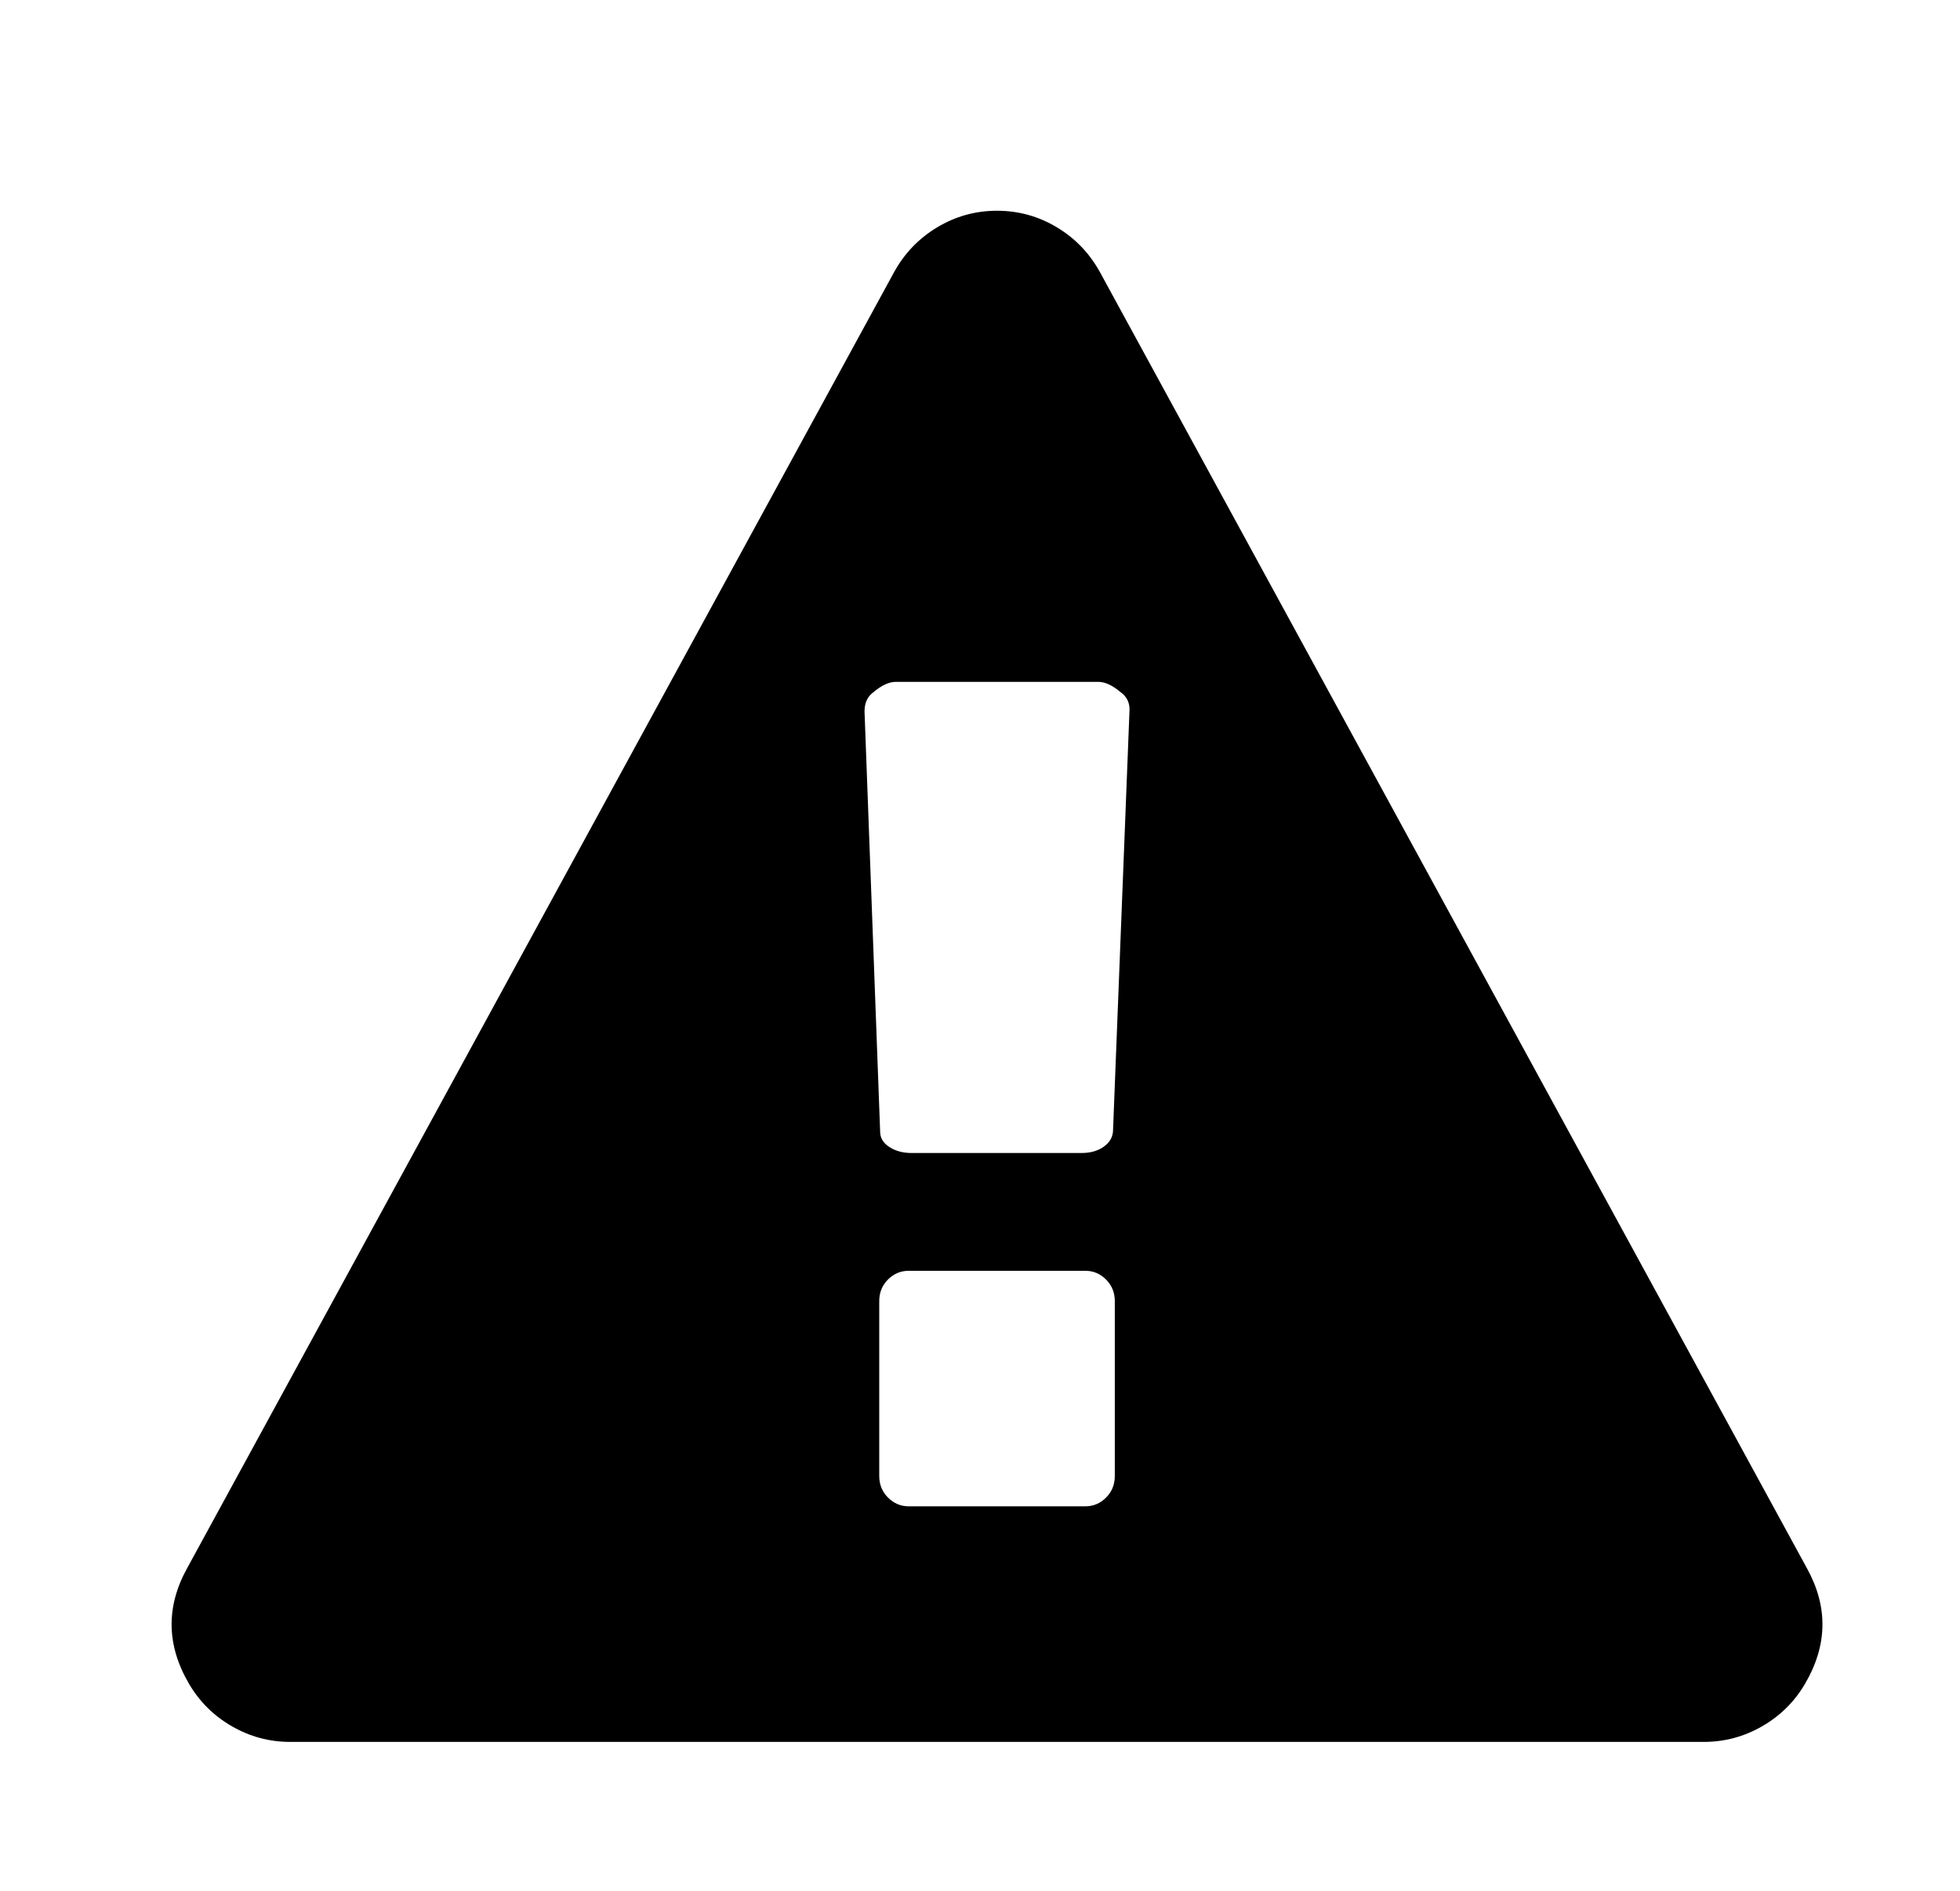 <?xml version="1.0" encoding="utf-8"?>
<!-- Generator: Adobe Illustrator 17.0.0, SVG Export Plug-In . SVG Version: 6.00 Build 0)  -->
<!DOCTYPE svg PUBLIC "-//W3C//DTD SVG 1.1//EN" "http://www.w3.org/Graphics/SVG/1.1/DTD/svg11.dtd">
<svg version="1.1" id="Calque_1" xmlns="http://www.w3.org/2000/svg" xmlns:xlink="http://www.w3.org/1999/xlink" x="0px" y="0px"
	 width="71px" height="68.5px" viewBox="-6.25 -25.5 71 68.5" enable-background="new -6.25 -25.5 71 68.5" xml:space="preserve">
<path d="M34.133,27.967v-6.333c0-0.311-0.106-0.572-0.317-0.783c-0.211-0.211-0.461-0.317-0.75-0.317h-6.4
	c-0.289,0-0.539,0.106-0.75,0.317S25.6,21.322,25.6,21.633v6.333c0,0.311,0.106,0.572,0.317,0.783s0.461,0.317,0.75,0.317h6.4
	c0.289,0,0.539-0.106,0.75-0.317C34.028,28.539,34.133,28.278,34.133,27.967z M34.067,15.5l0.6-15.3
	c0-0.267-0.111-0.478-0.333-0.633c-0.289-0.244-0.556-0.367-0.8-0.367H26.2c-0.244,0-0.511,0.122-0.8,0.367
	c-0.222,0.156-0.333,0.389-0.333,0.7L25.633,15.5c0,0.222,0.111,0.406,0.333,0.55c0.222,0.144,0.489,0.217,0.8,0.217h6.167
	c0.311,0,0.572-0.072,0.783-0.217C33.928,15.906,34.044,15.722,34.067,15.5z M33.6-15.633L59.2,31.3c0.778,1.4,0.756,2.8-0.067,4.2
	c-0.378,0.644-0.894,1.156-1.55,1.533c-0.656,0.378-1.361,0.567-2.117,0.567h-51.2c-0.756,0-1.461-0.189-2.117-0.567
	C1.494,36.656,0.978,36.144,0.6,35.5c-0.822-1.4-0.844-2.8-0.067-4.2l25.6-46.933c0.378-0.689,0.9-1.233,1.567-1.633
	c0.667-0.4,1.389-0.6,2.167-0.6c0.778,0,1.5,0.2,2.167,0.6C32.7-16.867,33.222-16.322,33.6-15.633z"/>
</svg>

